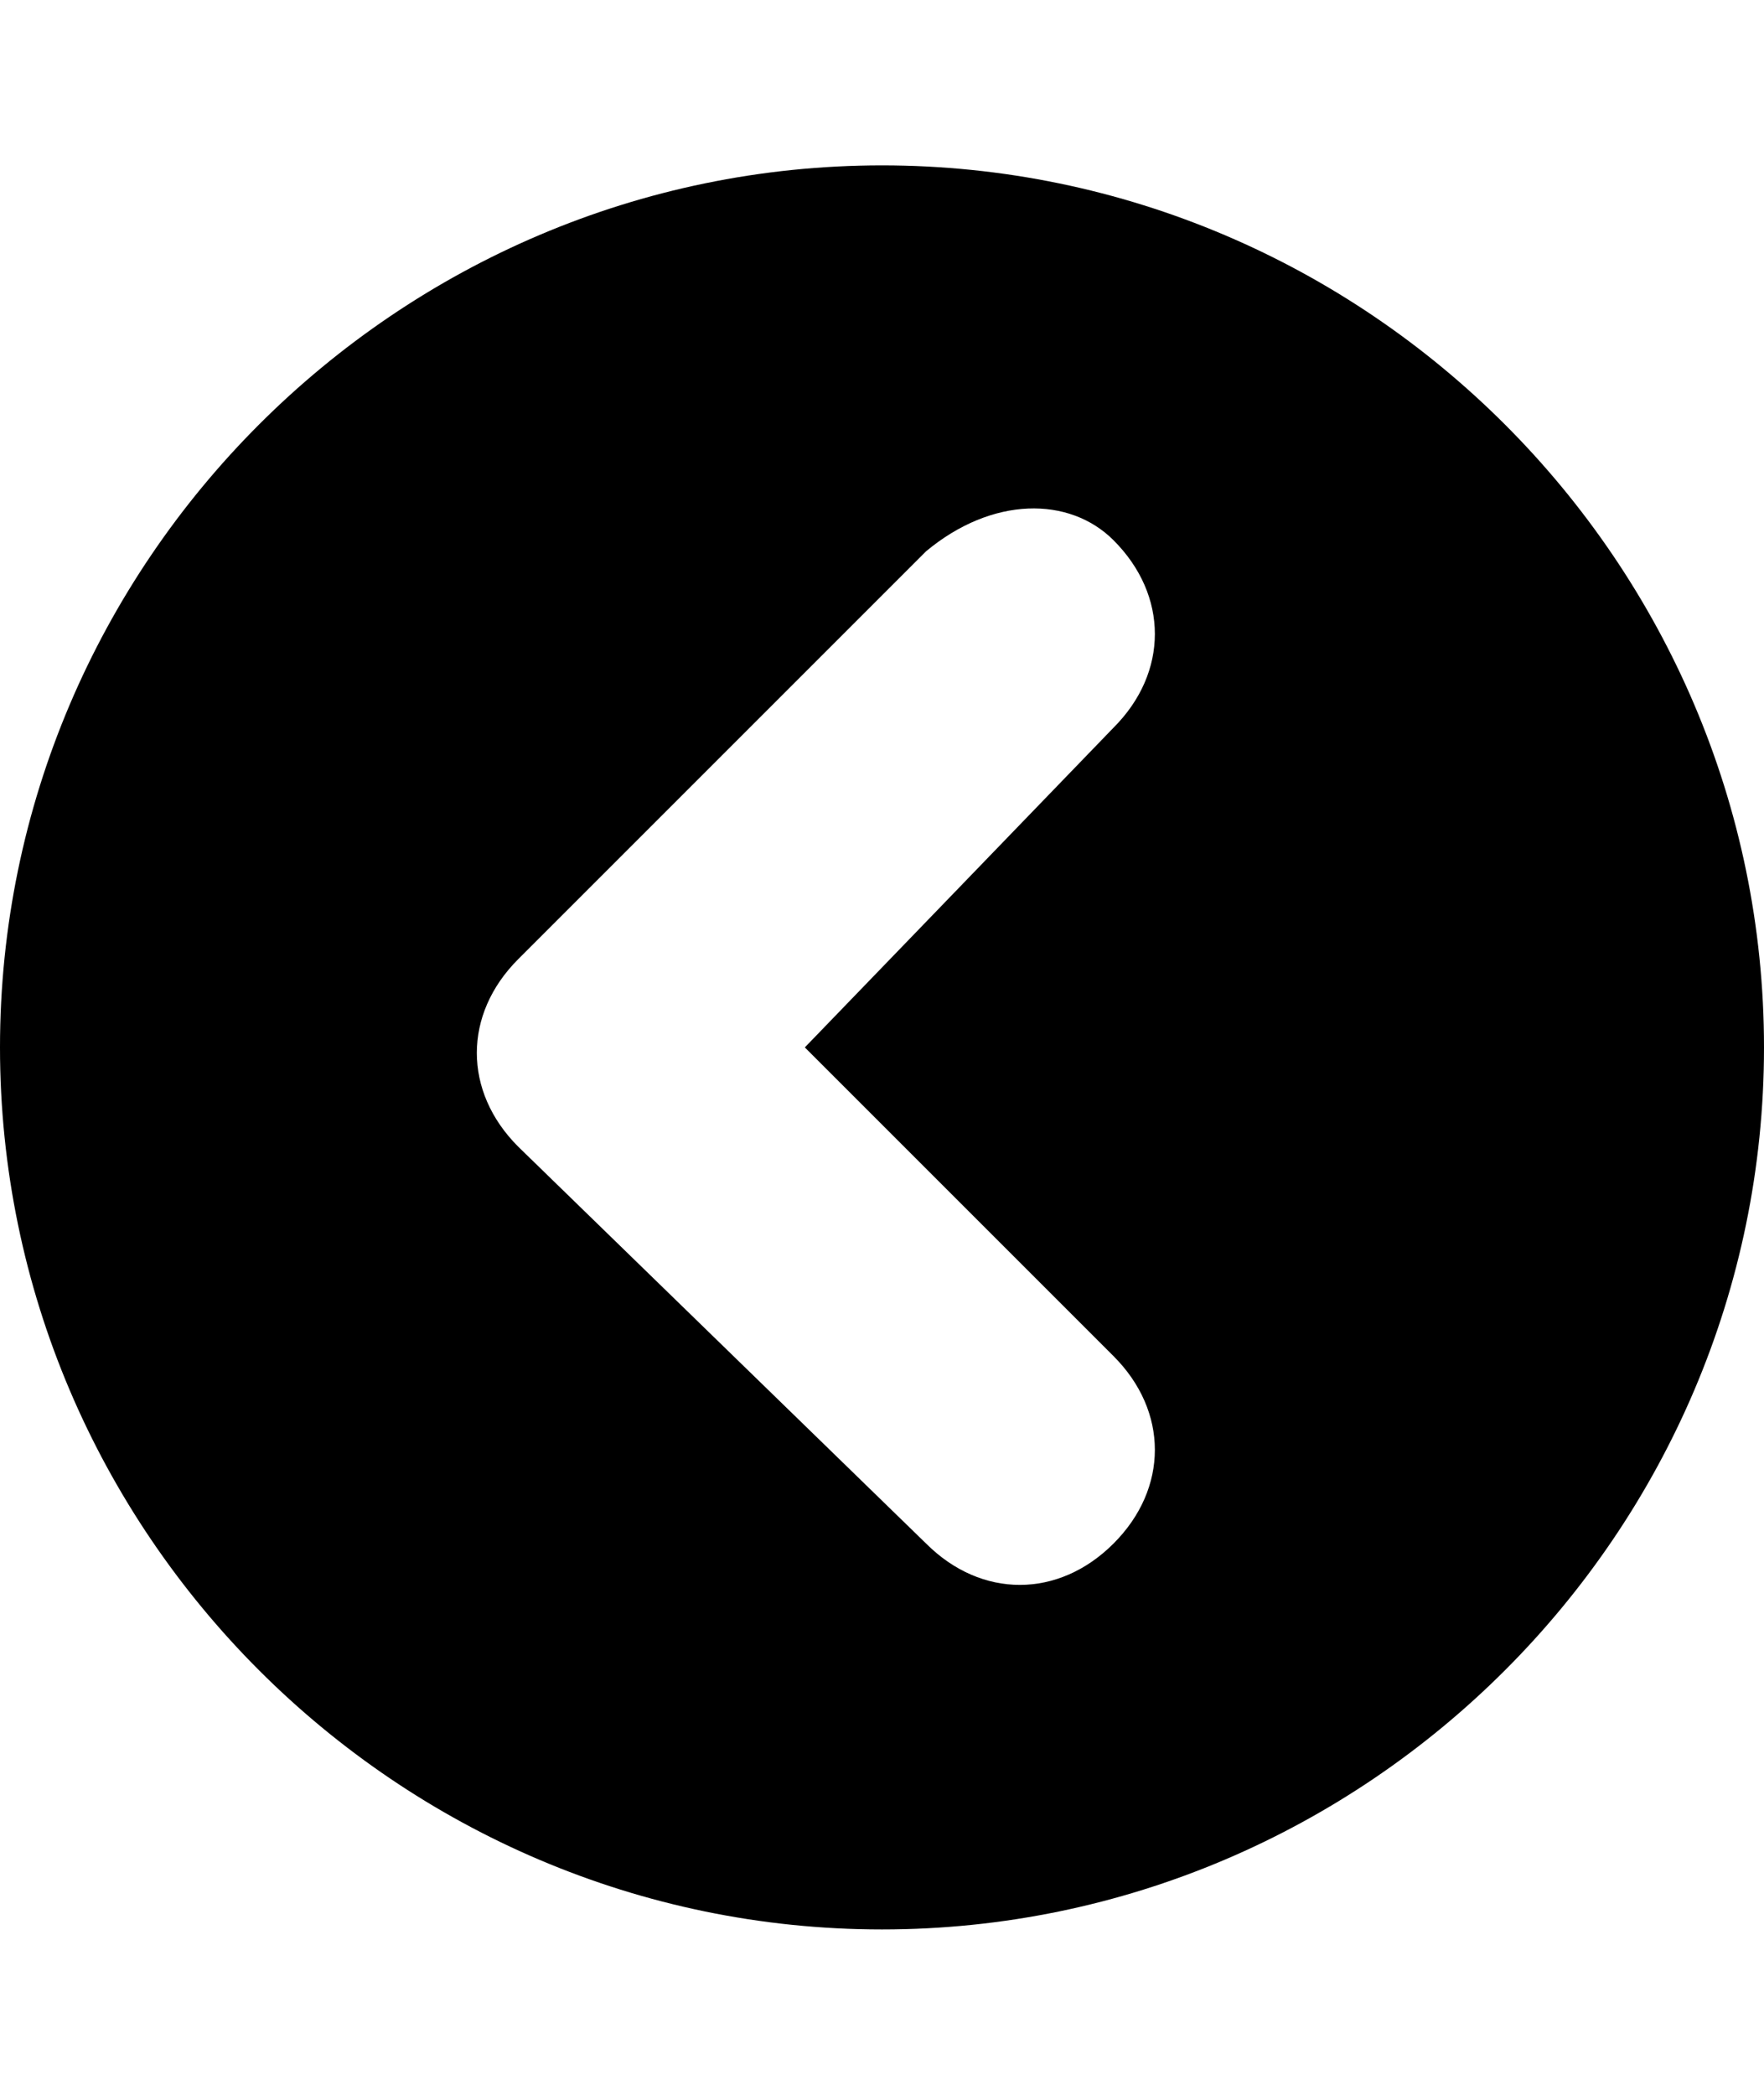 <svg class="cf-icon-svg" aria-label="left" version="1.1" viewBox="0 0 16 19">
<path d="M0,9.5c0,4.4,3.6,8,8,8s8-3.6,8-8s-3.6-8-8-8S0,5.1,0,9.5L0,9.5z M10.1,4.9c0.5,0.5,0.5,1.2,0,1.7L7.3,9.5l2.8,2.8
	c0.5,0.5,0.5,1.2,0,1.7s-1.2,0.5-1.7,0l-3.7-3.6c-0.5-0.5-0.5-1.2,0-1.7L8.4,5C9,4.5,9.7,4.5,10.1,4.9z"/>
</svg>
